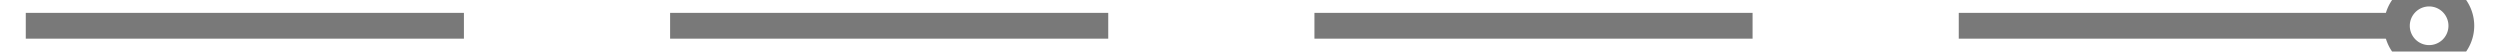 ﻿<?xml version="1.0" encoding="utf-8"?>
<svg version="1.1" xmlns:xlink="http://www.w3.org/1999/xlink" width="194px" height="4px" preserveAspectRatio="xMinYMid meet" viewBox="574 1473  194 2" xmlns="http://www.w3.org/2000/svg">
  <g transform="matrix(0 -1 1 0 -803 2145 )">
    <path d="M 762.5 1470.5  A 3.5 3.5 0 0 0 759 1474 A 3.5 3.5 0 0 0 762.5 1477.5 A 3.5 3.5 0 0 0 766 1474 A 3.5 3.5 0 0 0 762.5 1470.5 Z M 762.5 1472.5  A 1.5 1.5 0 0 1 764 1474 A 1.5 1.5 0 0 1 762.5 1475.5 A 1.5 1.5 0 0 1 761 1474 A 1.5 1.5 0 0 1 762.5 1472.5 Z " fill-rule="nonzero" fill="#797979" stroke="none" transform="matrix(6.12303176911189E-17 1 -1 6.12303176911189E-17 2145 803 )" />
    <path d="M 576 1474  L 760 1474  " stroke-width="2" stroke-dasharray="34,16" stroke="#797979" fill="none" transform="matrix(6.12303176911189E-17 1 -1 6.12303176911189E-17 2145 803 )" />
  </g>
</svg>